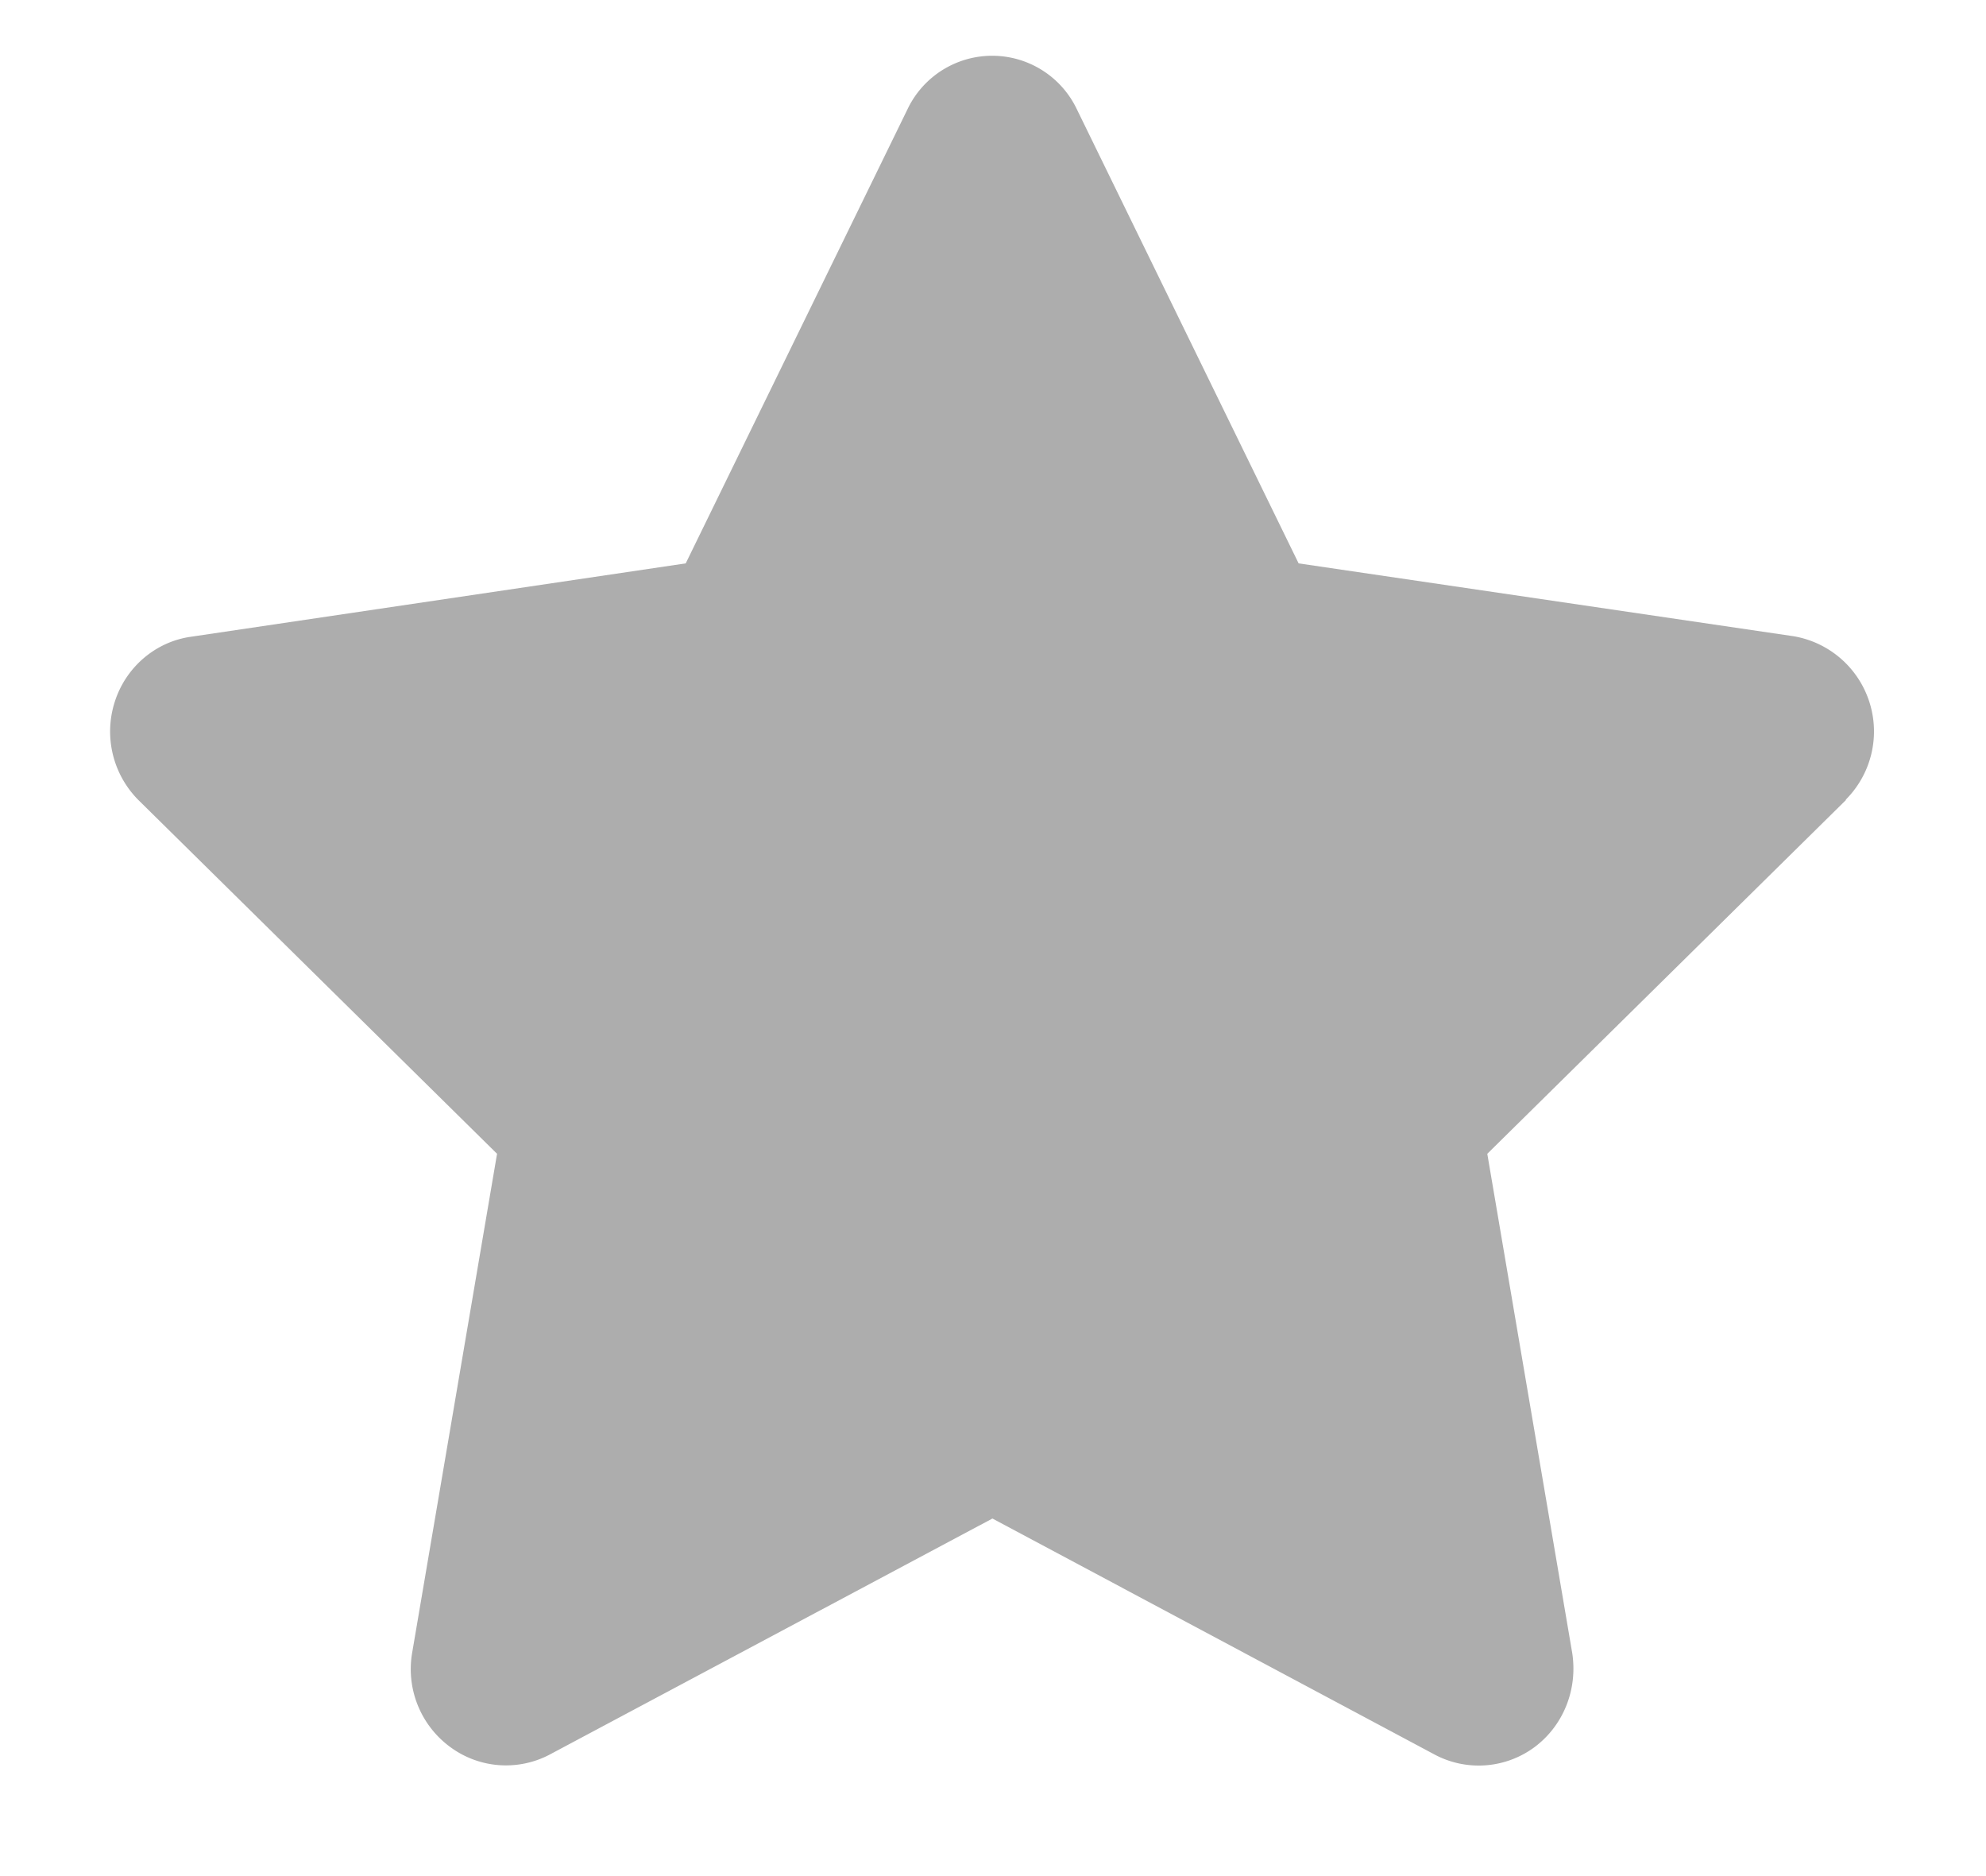 <svg xmlns="http://www.w3.org/2000/svg" xmlns:xlink="http://www.w3.org/1999/xlink" width="36" height="34" viewBox="0 0 36 34"><defs><path id="qplqa" d="M926.46 885.5l-6.5 6.41 1.54 9.05c.1.66-.16 1.31-.68 1.7a1.7 1.7 0 0 1-1.81.14l-8.02-4.28-8.03 4.28a1.7 1.7 0 0 1-1.8-.14 1.75 1.75 0 0 1-.69-1.7l1.54-9.05-6.5-6.41a1.76 1.76 0 0 1-.43-1.78c.2-.63.74-1.09 1.38-1.18l8.97-1.33 4.02-8.23a1.7 1.7 0 0 1 3.07 0l4.02 8.23 8.97 1.32a1.75 1.75 0 0 1 .95 2.96z"/></defs><g><g transform="translate(-893 -871)"><use fill="#adadad" xlink:href="#qplqa"/></g></g></svg>
